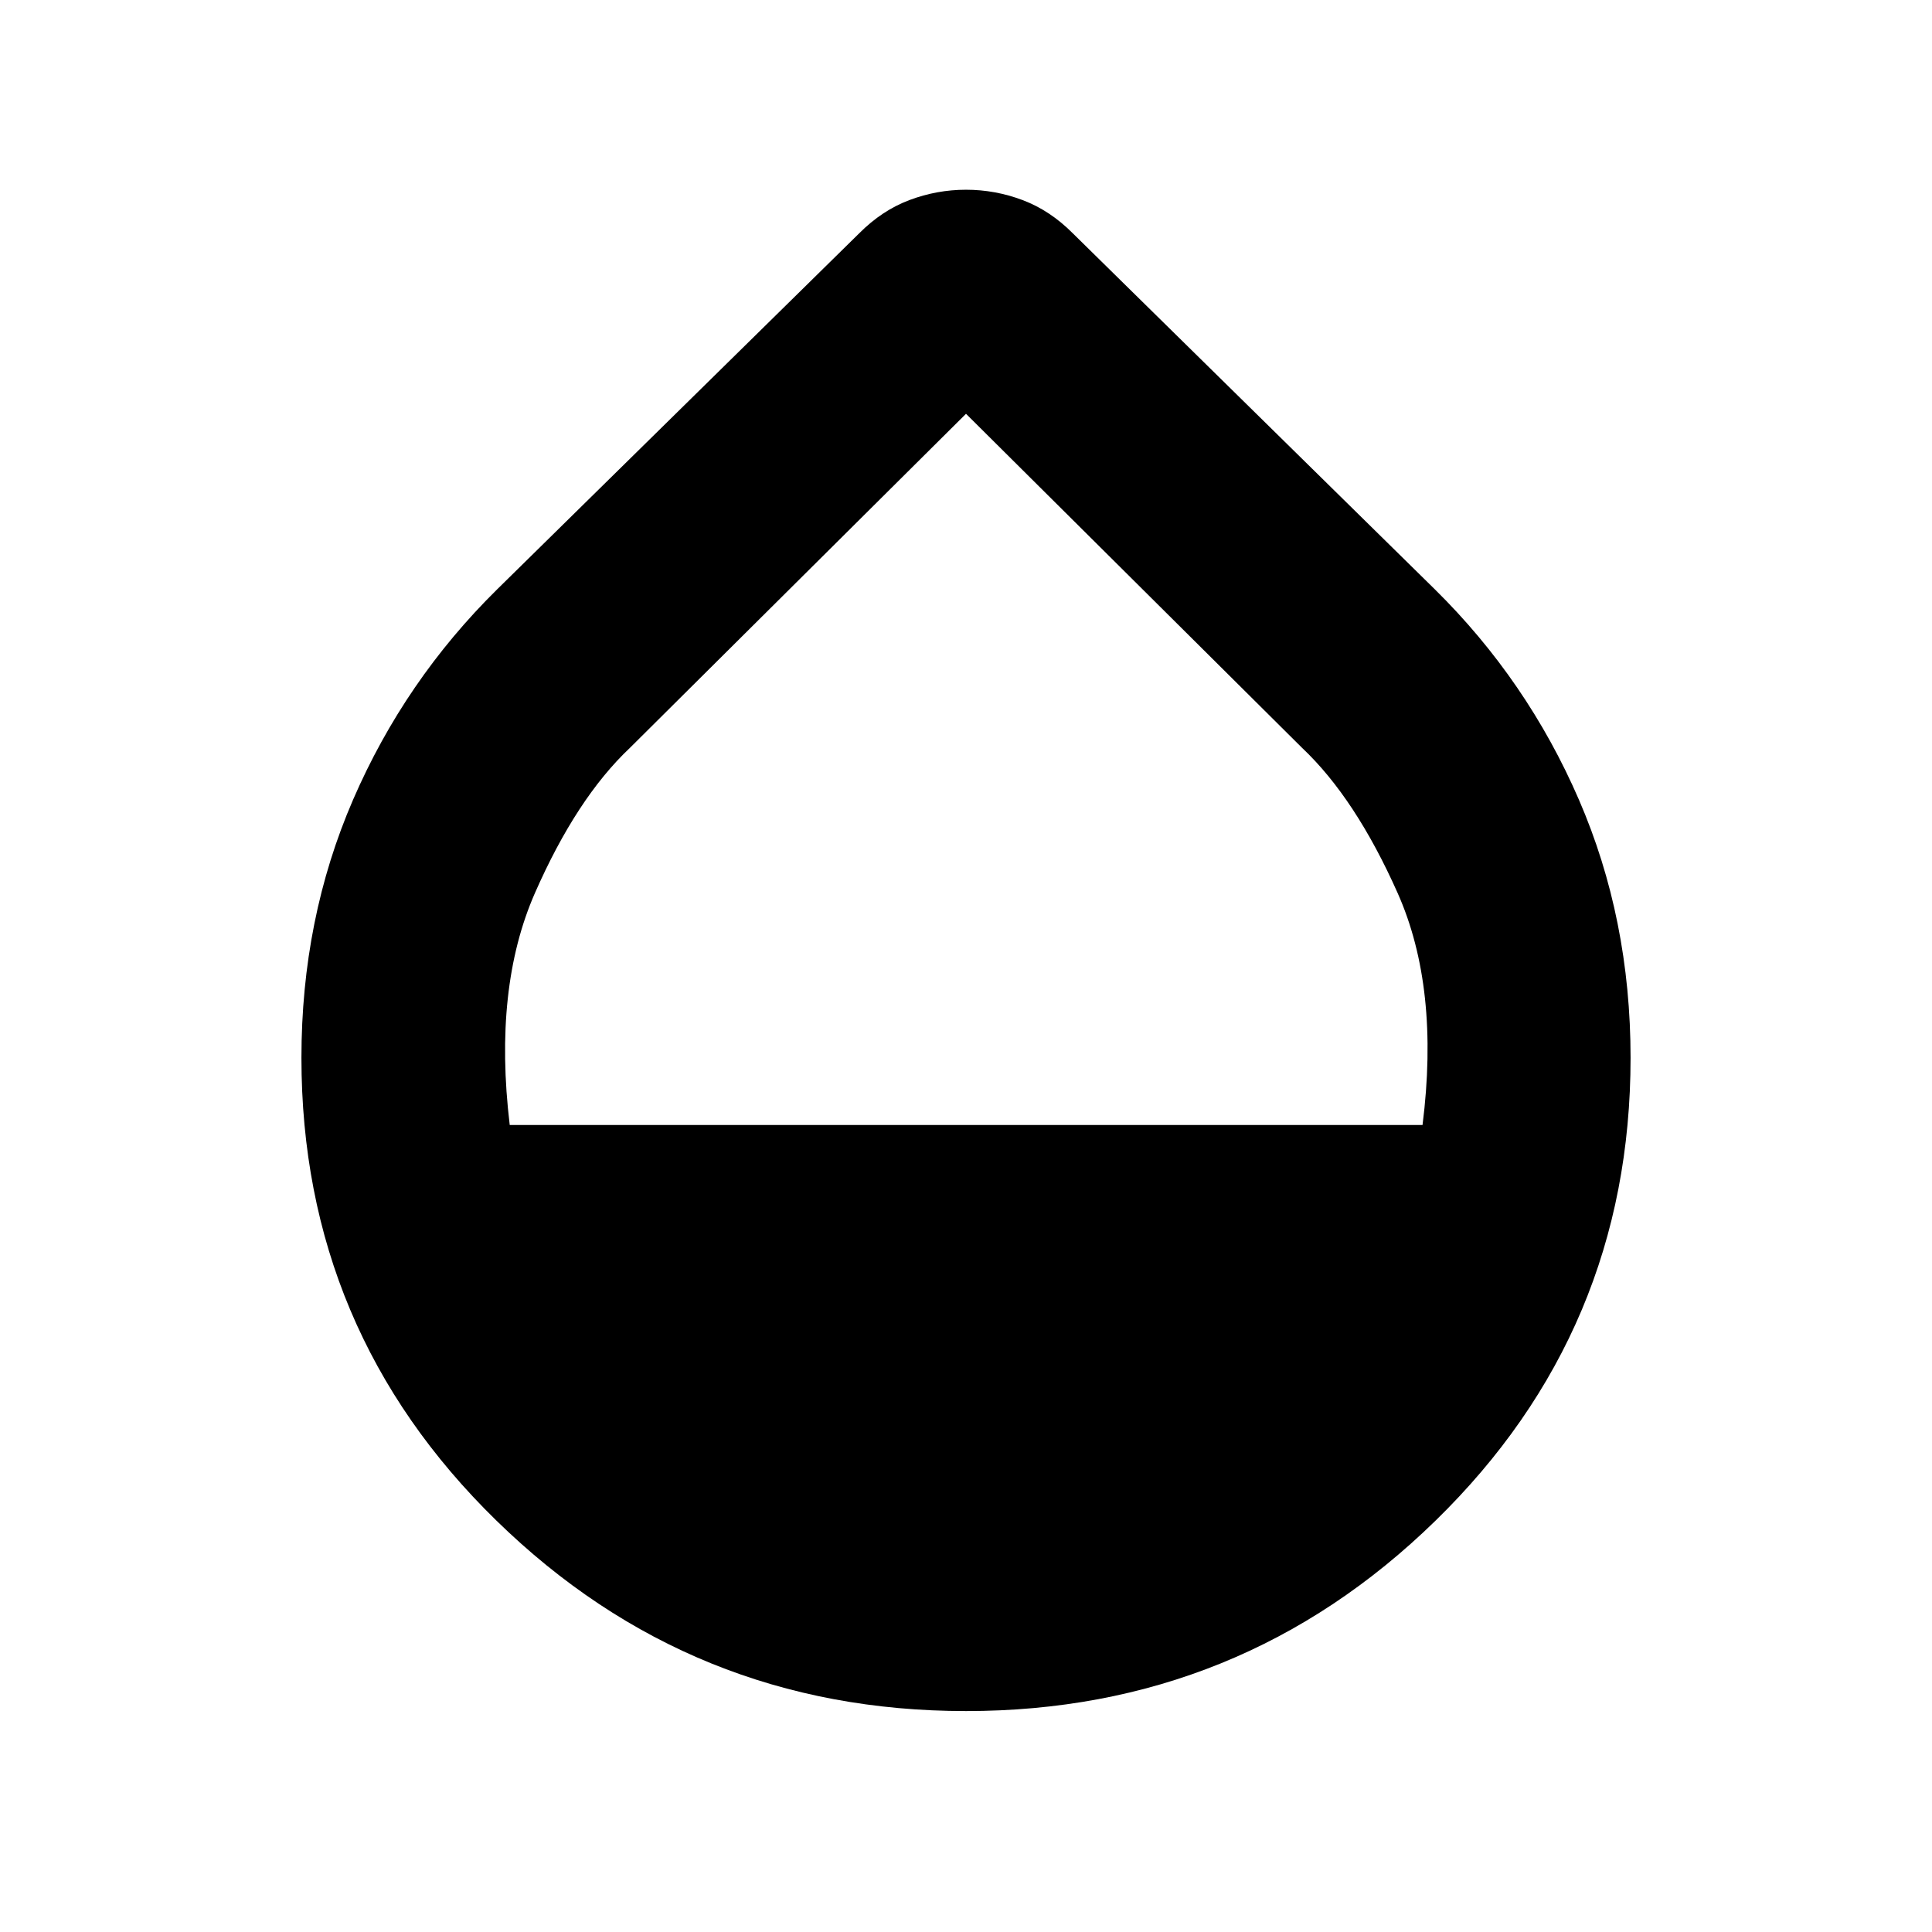 <svg xmlns="http://www.w3.org/2000/svg" height="24" viewBox="0 -960 960 960" width="24"><path d="M480-109.78q-136.35 0-233.28-94.59-96.94-94.59-96.94-230 0-69.02 25.66-128.26 25.67-59.24 71.56-104.5l179.93-176.94q11.33-11.39 24.97-16.52 13.64-5.13 28.1-5.13t28.1 5.13q13.64 5.13 24.97 16.52L713-667.13q45.89 45.26 71.56 104.5 25.66 59.24 25.66 128.26 0 135.41-96.94 230-96.93 94.59-233.28 94.59ZM253.28-401h453.57q8.61-68.11-12.37-115.25-20.98-47.14-47.48-72.14l-167-166-167 166q-26.5 25-47.2 72.14-20.69 47.14-12.52 115.25Z"/></svg>